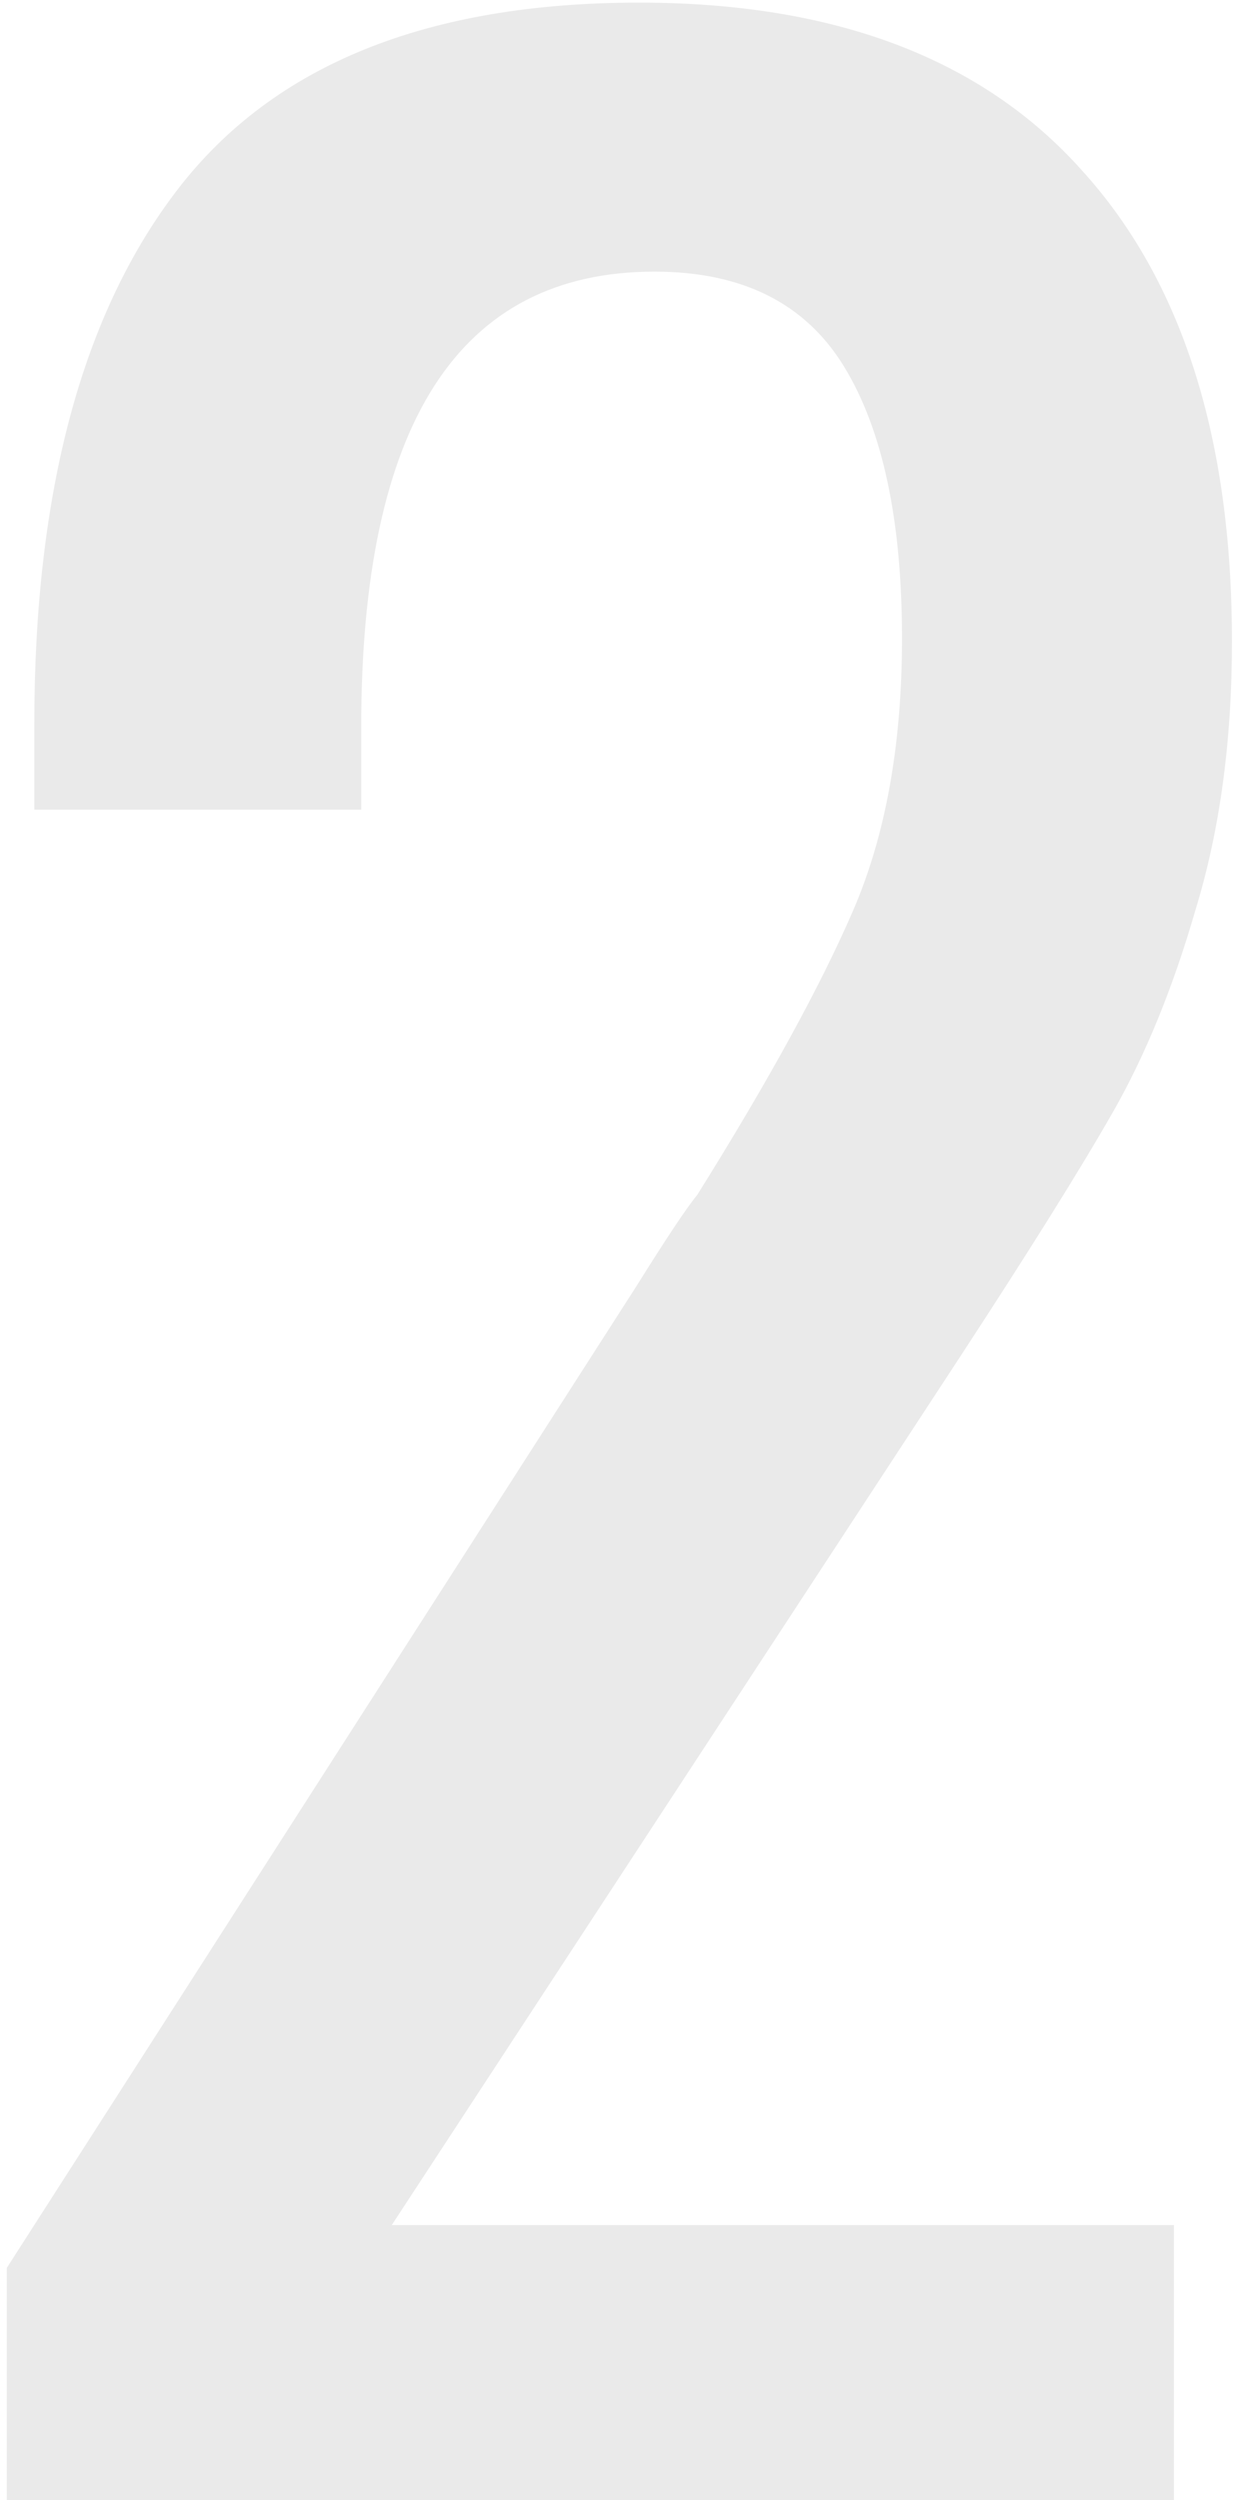 <svg width="113" height="229" viewBox="0 0 113 229" fill="none" xmlns="http://www.w3.org/2000/svg">
<path d="M0.625 207.72L58.304 117.84C61.105 113.36 62.971 110.56 63.904 109.44C70.438 98.987 75.198 90.307 78.184 83.4C81.171 76.493 82.665 68.187 82.665 58.48C82.665 47.653 80.891 39.347 77.344 33.56C73.798 27.773 68.011 24.88 59.984 24.88C42.065 24.88 33.105 38.787 33.105 66.6V74.16H3.145V66.32C3.145 45.04 7.531 28.707 16.305 17.32C25.078 5.933 39.171 0.24 58.584 0.24C76.504 0.24 90.038 5.373 99.184 15.64C108.331 25.72 112.905 40.093 112.905 58.76C112.905 67.907 111.785 76.12 109.545 83.4C107.491 90.493 104.971 96.653 101.985 101.88C98.998 107.107 94.331 114.573 87.984 124.28L35.904 203.8H107.585V229H0.625V207.72Z" fill="#EAEAEA"/>
</svg>
